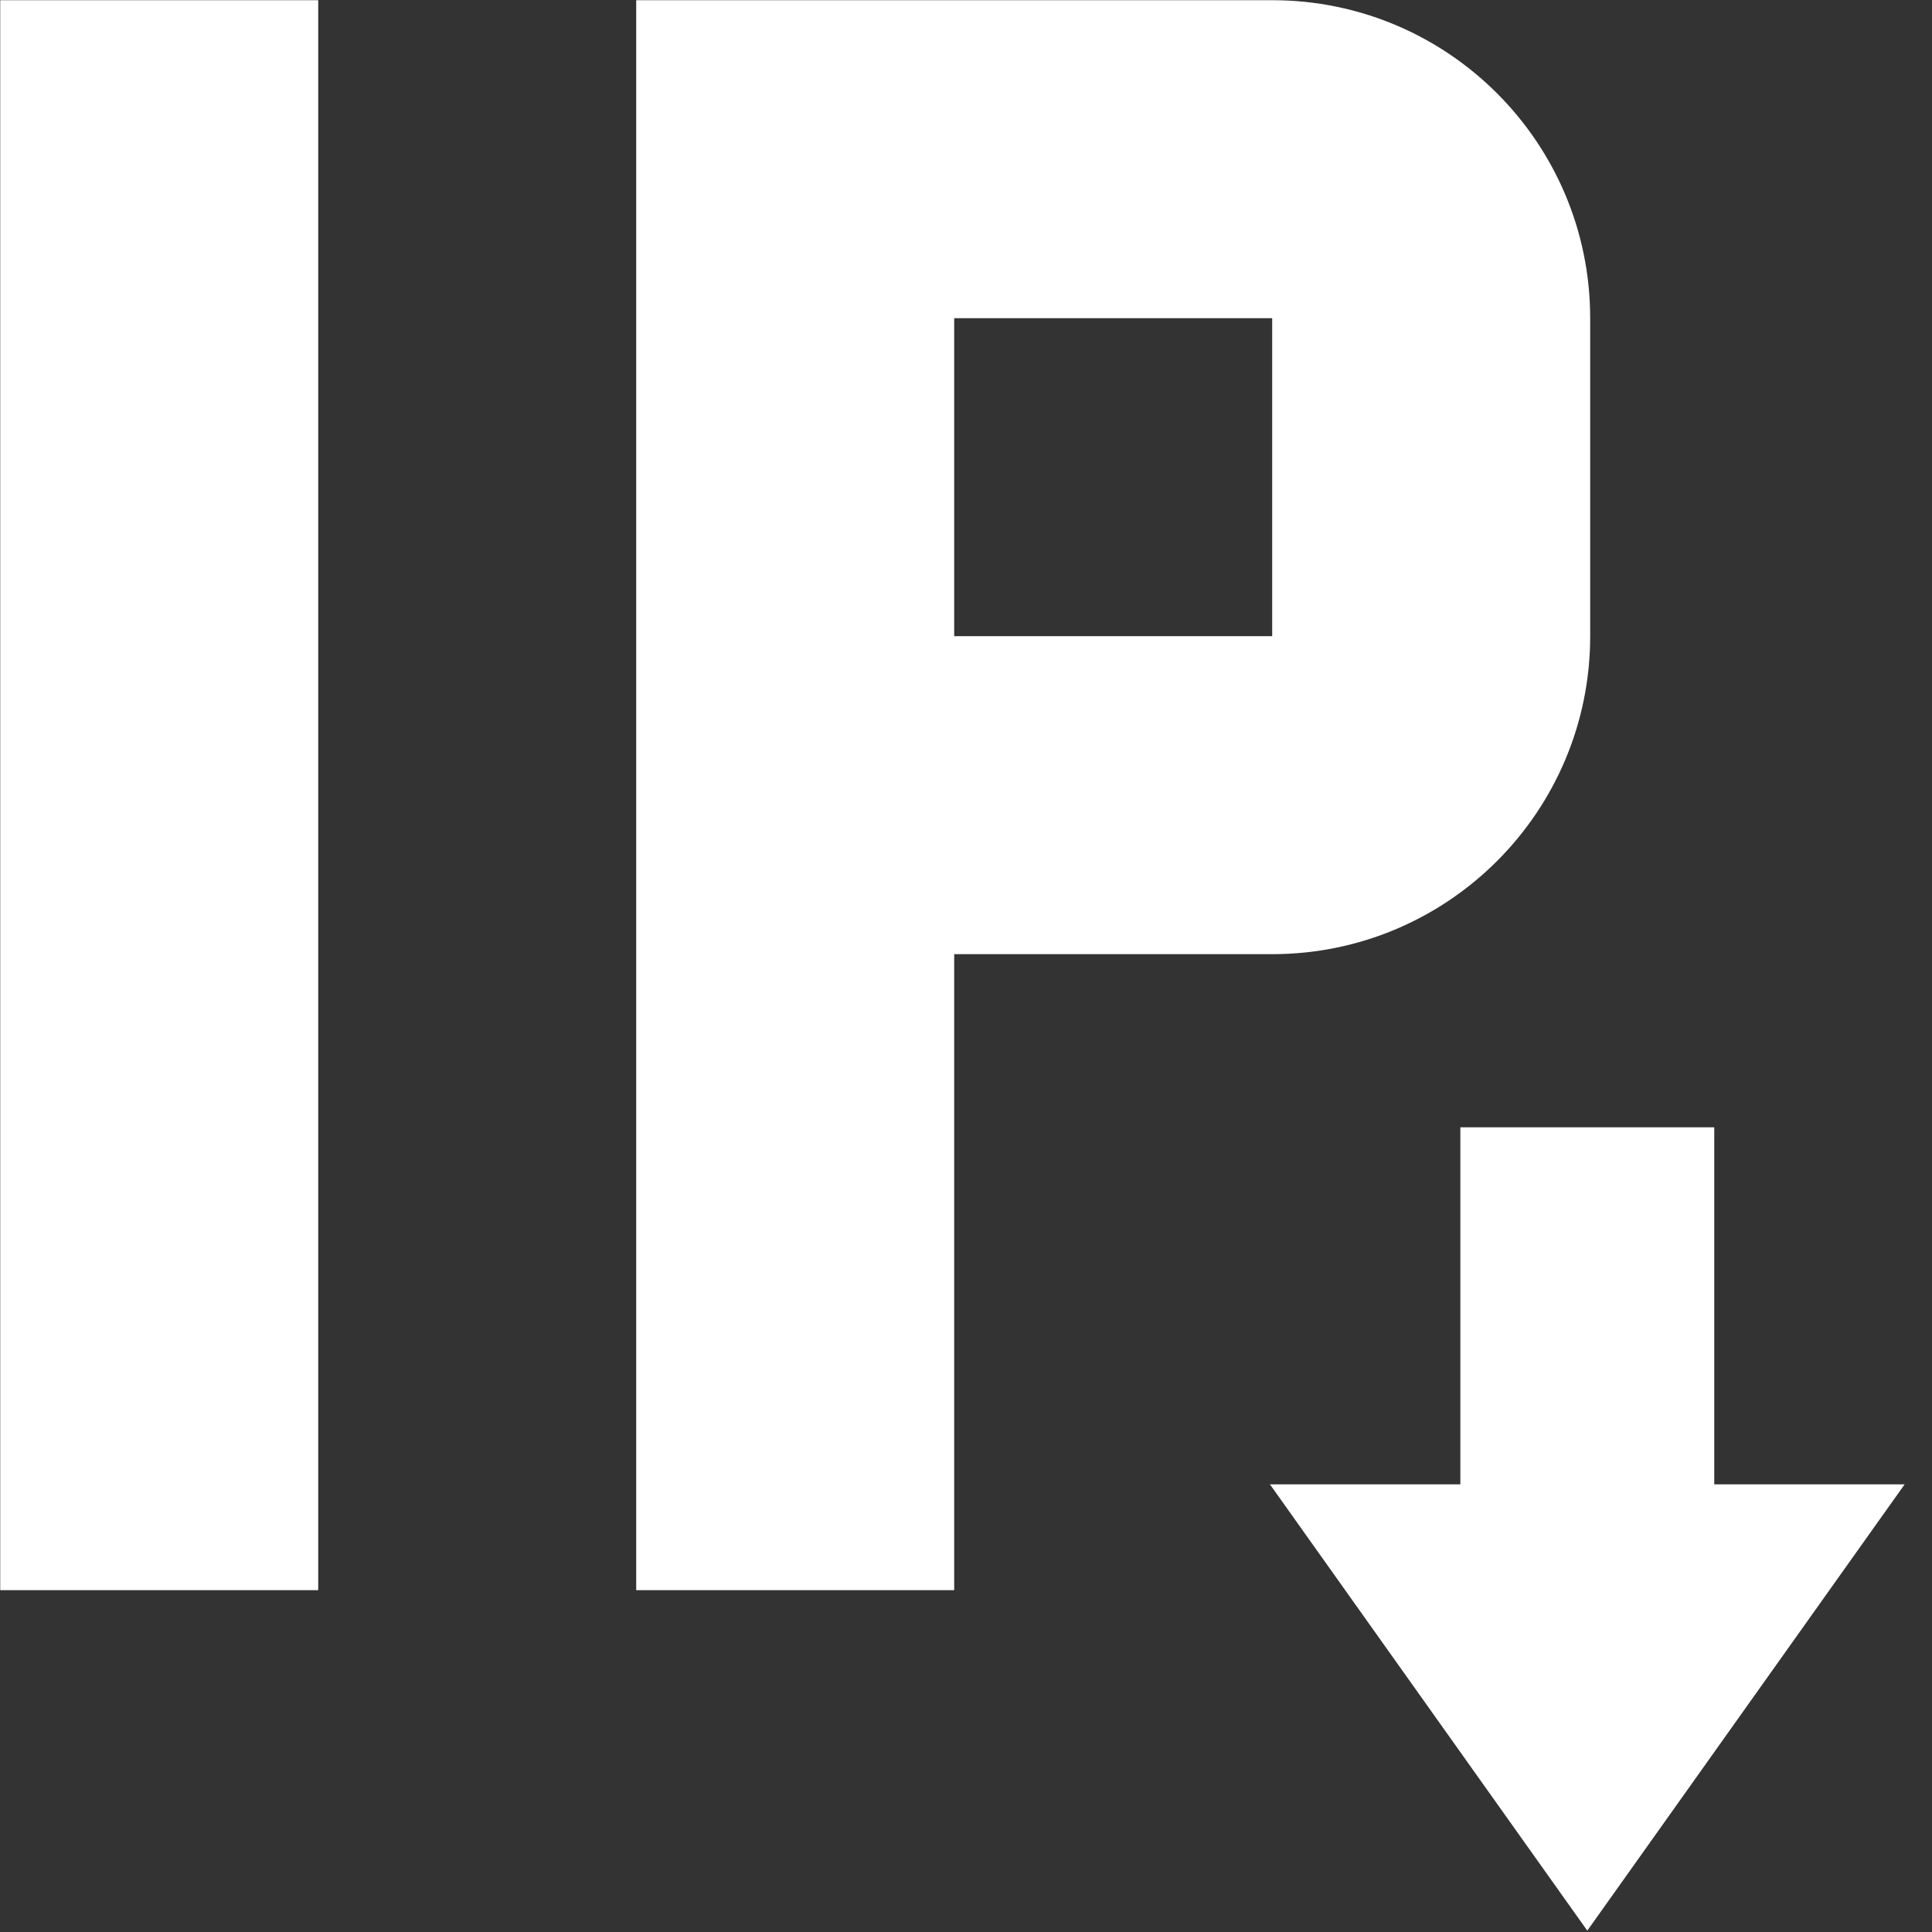 <?xml version="1.0" encoding="UTF-8" standalone="no"?>
<svg
   height="108"
   viewBox="0 0 108 108"
   width="108"
   version="1.1"
   id="svg1"
   xmlns="http://www.w3.org/2000/svg"
   xmlns:svg="http://www.w3.org/2000/svg">
  <rect x="0" y="0" width="108" height="108" fill="#333333" stroke="none"/>
  <defs
     id="defs1" />
  <g
     id="g4"
     style="display:inline;fill:#ffffff"
     transform="matrix(1.431,0,0,1.431,-48.72,-39.834)">
    <path
       d="M 83.743,52.688 H 71.321 V 40.266 H 83.743 Z M 46.477,27.844 H 34.055 V 89.954 H 46.477 Z M 58.899,89.954 H 71.321 V 65.11 H 83.743 c 6.86,0 12.422,-5.562 12.422,-12.422 V 40.266 c 0,-6.86 -5.562,-12.422 -12.422,-12.422 H 58.899 Z"
       id="path4"
       style="fill:#ffffff;stroke-width:6.211" />
  </g>
  <g
     id="g2"
     style="display:inline;fill:#ffffff"
     transform="matrix(0.851,0,0,0.851,4.754,5.124)">
    <path
       d="M 98.68,120.8 119.526,91.483 H 107.019 V 68.029 H 90.342 V 91.483 H 77.834 Z"
       id="path1-1"
       style="fill:#ffffff;stroke-width:4.944" />
  </g>
</svg>

